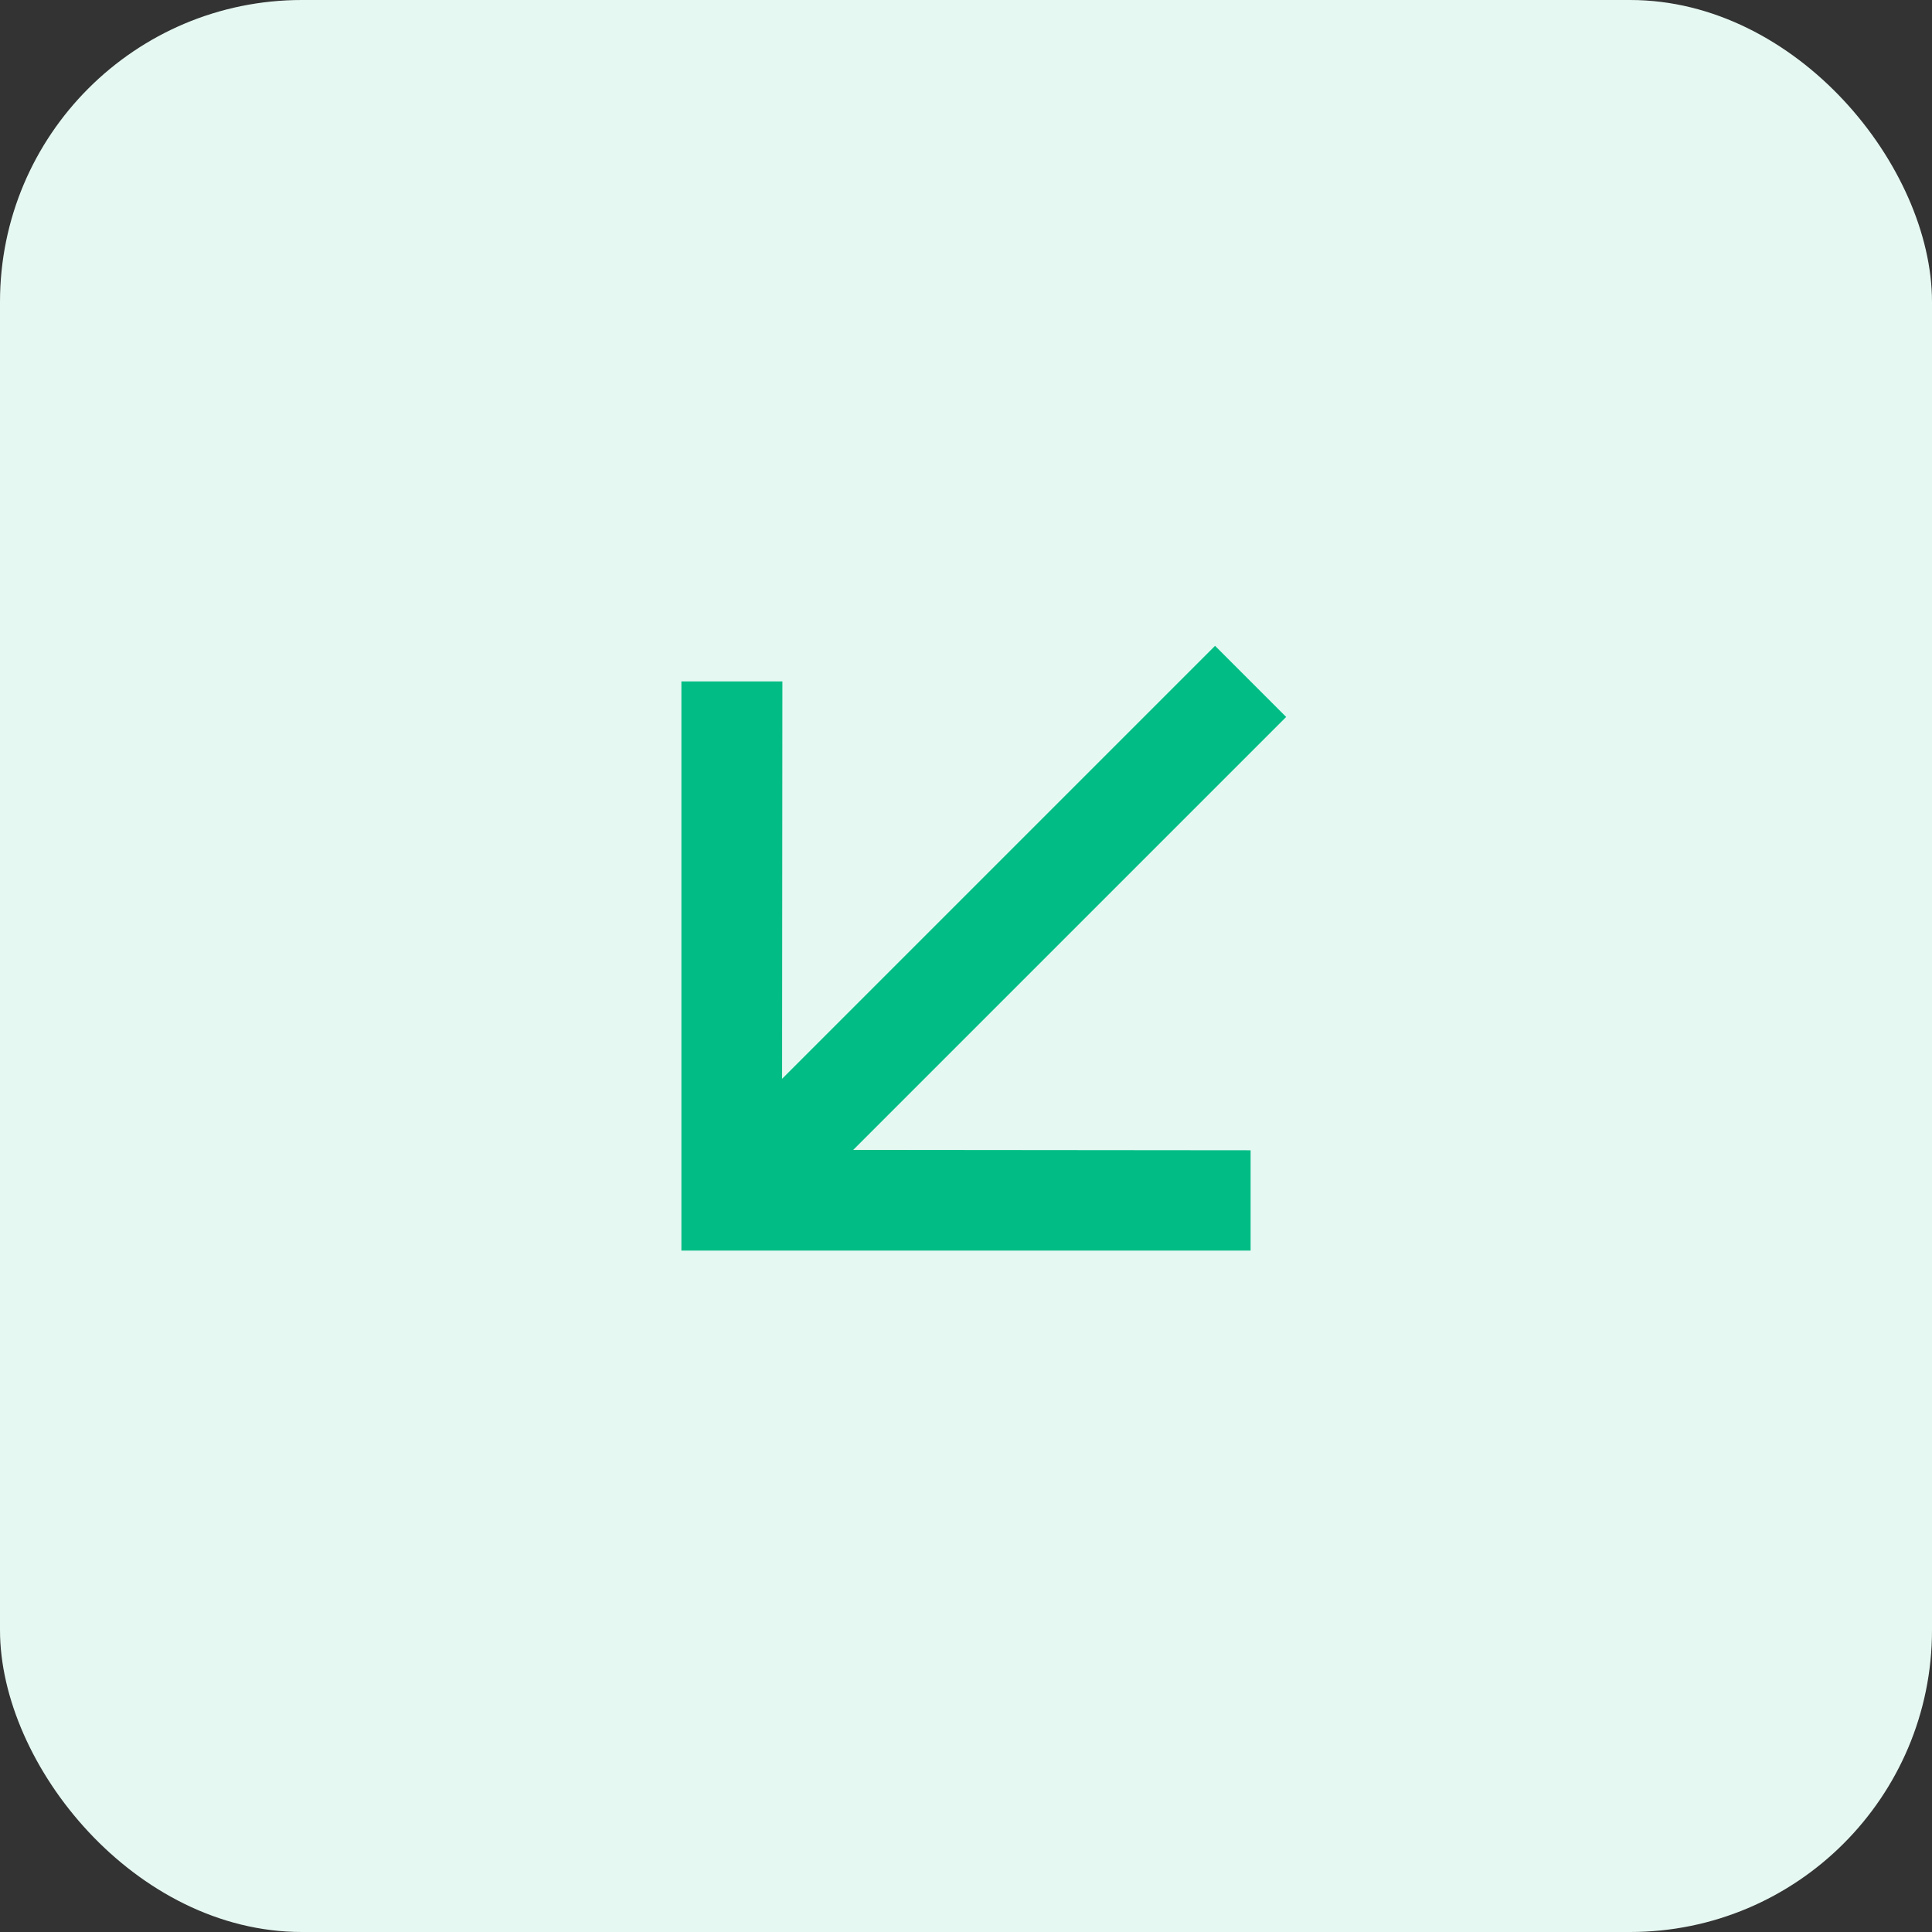 <svg width="32" height="32" viewBox="0 0 32 32" fill="none" xmlns="http://www.w3.org/2000/svg">
<rect x="0" y="0" width="32" height="32" fill="#333333" stroke="none"/>
<rect width="32" height="32" rx="5" fill="#E6F8F2"/>
<path d="M20.714 20.714V19.052L14.132 19.046L21.303 11.875L20.125 10.697L12.954 17.868L12.959 11.286H11.286V20.714H20.714Z" fill="#01BD85"/>
</svg>
